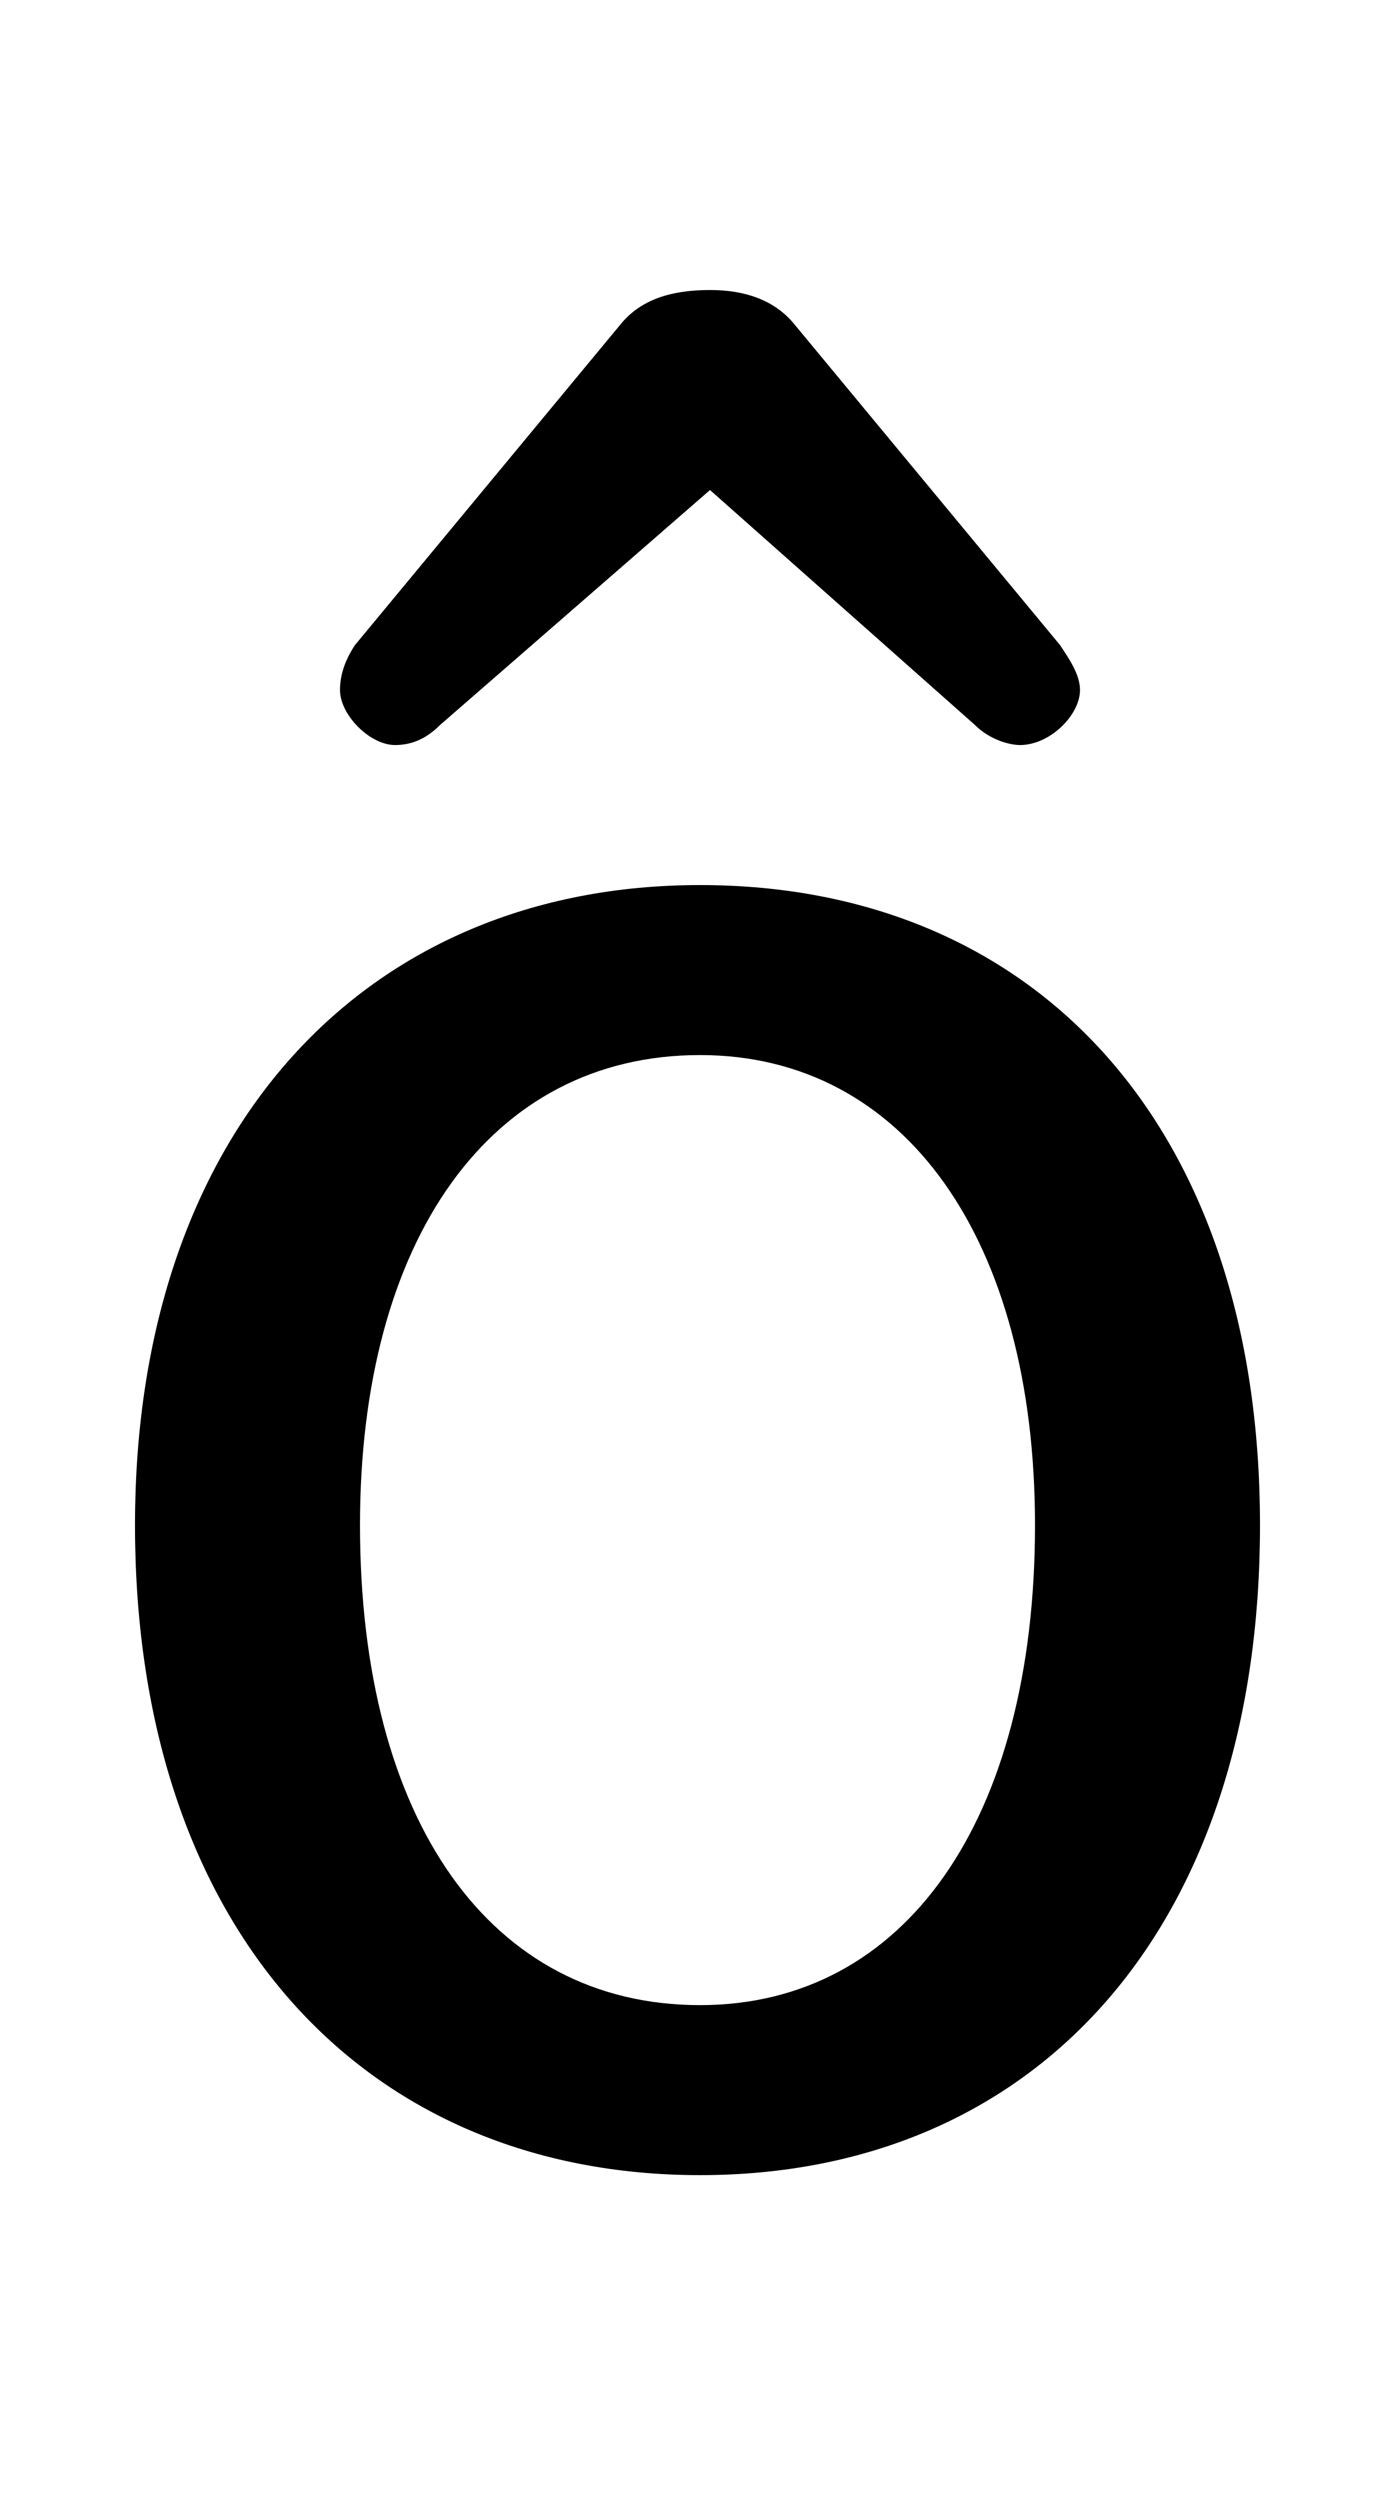 <svg xmlns="http://www.w3.org/2000/svg" viewBox="0 -44.0 27.9 50.0">
    <rect x="0" y="-44.0" width="27.9" height="50.0" fill="#808080" stroke="none"/>
    <g transform="scale(1, -1)">
        <!-- ボディの枠 -->
        <rect x="0" y="-6.0" width="27.9" height="50.0"
            stroke="white" fill="white"/>
        <!-- グリフ座標系の原点 -->
        <circle cx="0" cy="0" r="5" fill="white"/>
        <!-- グリフのアウトライン -->
        <g style="fill:black;stroke:#000000;stroke-width:0;stroke-linecap:round;stroke-linejoin:round;">
        <path d="M 14.0 0.5 C 20.7 0.5 25.2 5.4 25.2 13.5 C 25.2 21.5 20.7 26.3 14.0 26.3 C 7.3 26.3 2.7 21.4 2.7 13.5 C 2.7 5.4 7.3 0.5 14.0 0.5 Z M 14.0 3.9 C 9.8 3.9 7.2 7.6 7.2 13.5 C 7.2 19.2 9.8 22.9 14.0 22.9 C 18.1 22.9 20.7 19.2 20.7 13.5 C 20.7 7.6 18.1 3.9 14.0 3.9 Z M 7.1 31.1 C 6.9 30.8 6.8 30.5 6.8 30.2 C 6.8 29.7 7.4 29.1 7.9 29.1 C 8.2 29.1 8.5 29.2 8.8 29.5 L 14.2 34.2 L 19.5 29.5 C 19.8 29.2 20.2 29.1 20.4 29.1 C 21.0 29.1 21.6 29.7 21.6 30.2 C 21.6 30.5 21.4 30.8 21.2 31.1 L 15.9 37.5 C 15.5 38.0 14.9 38.2 14.2 38.2 C 13.4 38.2 12.8 38.0 12.4 37.5 Z"/>
    </g>
    </g>
</svg>
